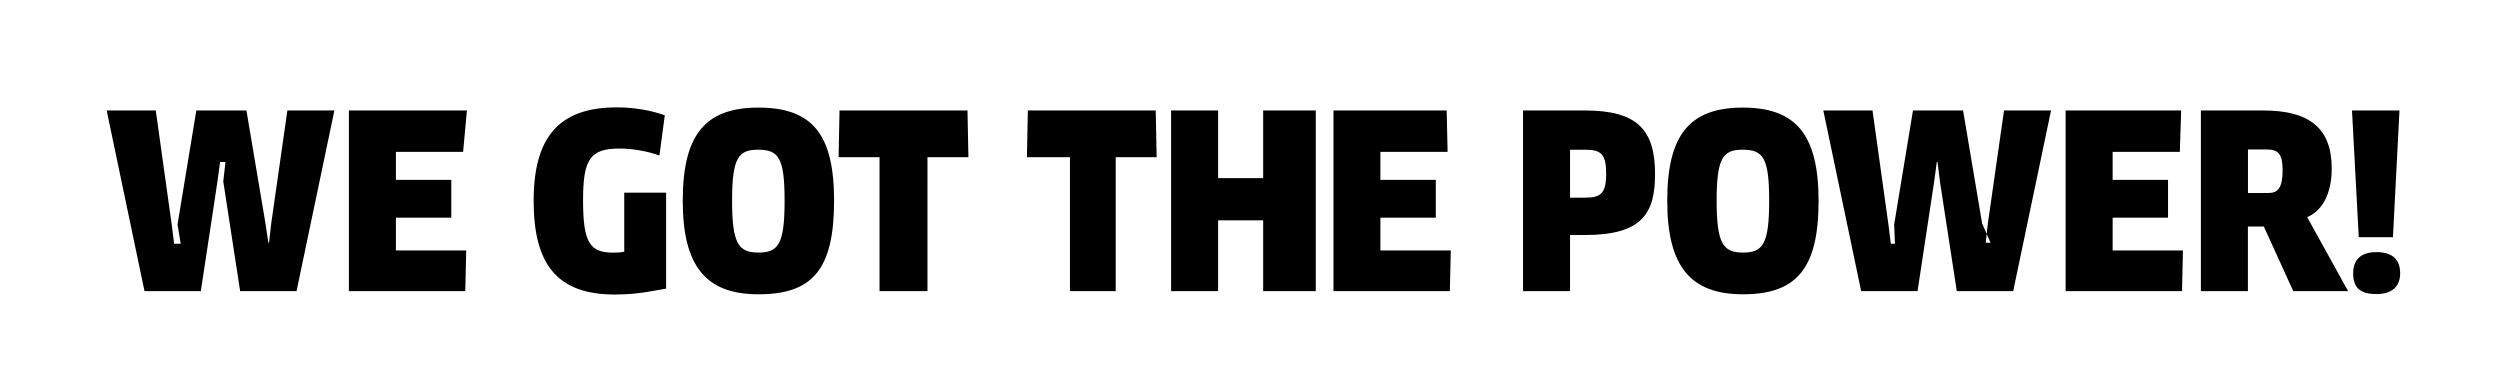 <svg enable-background="new 0 0 321.79 47.95" viewBox="0 0 321.79 47.95" xmlns="http://www.w3.org/2000/svg"><path clip-rule="evenodd" d="m303.61 30.53-.87-16.31h6.11l-.84 16.31zm-8.43 6.94-3.79-8.31h-2.05v8.31h-6.05v-23.25h8.03c5.89 0 8.81 2.23 8.81 7.47 0 3.1-1.12 5.4-3.16 6.26l5.27 9.52zm-3.39-18.23h-2.44v5.6h2.67c1.17 0 1.79-.67 1.79-2.93 0-2.11-.59-2.67-2.02-2.67zm-10.81 12.99-.12 5.24h-14.98v-23.25h14.87l-.17 5.33h-8.65v3.6h7.13v4.87h-7.13v4.22h9.05zm-29.11 5.24-2.17-14.11-.31-2.51h-.09l-.34 2.51-2.14 14.11h-7.26l-4.87-23.25h6.33l2.05 14.67.31 2.48h.53l-.1-2.48 2.42-14.67h6.45l2.45 14.54 1.08 2.48h-.62l.28-2.48 2.08-14.54h6.05l-4.87 23.25zm-27.53.41c-6.7 0-9.74-3.54-9.74-12.03 0-8.53 2.91-12 9.74-12 6.82 0 9.74 3.47 9.74 12 0 8.83-2.92 12.03-9.74 12.03zm-.03-18.61c-2.54 0-3.35 1.05-3.35 6.57 0 5.55.84 6.67 3.41 6.67s3.35-1.15 3.35-6.67c0-5.54-.77-6.57-3.41-6.57zm-20.3 10.98h-1.92v7.22h-6.05v-23.25h7.97c6.77 0 9.02 2.51 9.02 8.19 0 5.02-1.63 7.84-9.02 7.84zm0-10.98h-1.92v6.17h1.92c1.98 0 2.73-.47 2.73-3.07-.01-2.51-.6-3.1-2.73-3.1zm-17.27 12.96-.12 5.24h-14.98v-23.25h14.57l.12 5.33h-8.65v3.6h7.13v4.87h-7.13v4.22h9.06zm-24.15-3.87h-5.8v9.11h-6.05v-23.25h6.05v8.71h5.8v-8.71h6.77v23.25h-6.77zm-18.97 9.11h-5.9v-17.24h-5.54l.12-6.01h16.46l.12 6.01h-5.27v17.24zm-24.24 0h-6.17v-17.24h-5.27l.12-6.01h16.47l.12 6.01h-5.27zm-21.76.41c-6.7 0-9.74-3.54-9.74-12.03 0-8.53 2.91-12 9.74-12 6.98 0 9.74 3.47 9.74 12-.01 8.83-2.76 12.03-9.74 12.03zm-.04-18.61c-2.54 0-3.35 1.05-3.35 6.57 0 5.55.84 6.67 3.41 6.67s3.35-1.15 3.35-6.67c0-5.54-.77-6.57-3.41-6.57zm-18.47 18.64c-7.59 0-10.42-4.12-10.42-12.06 0-8.12 3.19-12.03 10.7-12.03 2.19 0 4.37.37 6.18 1.02l-.69 5.18c-1.52-.56-3.47-.9-5.15-.9-3.81 0-4.68 1.43-4.68 6.67 0 5.52.9 6.73 3.91 6.73.46 0 .96-.03 1.39-.12v-7.6h5.39v12.35c-1.61.26-3.54.76-6.63.76zm-19.1-5.68-.12 5.24h-14.98v-23.25h15.19l-.49 5.33h-8.65v3.6h7.13v4.87h-7.13v4.22h9.05zm-29.1 5.24-2.17-14.11.28-2.51h-.69l-.34 2.51-2.14 14.11h-7.25l-4.87-23.25h6.32l2.05 14.67.31 2.48h.85l-.41-2.48 2.42-14.67h6.45l2.45 14.54.37 2.48h.09l.28-2.48 2.08-14.54h6.05l-4.87 23.25zm274.99-5.02c2.11 0 3.04 1.02 3.04 2.73 0 1.58-.93 2.67-3.04 2.67-2.08 0-3.01-.78-3.01-2.67 0-1.7.93-2.73 3.01-2.73z" fill-rule="evenodd"/></svg>